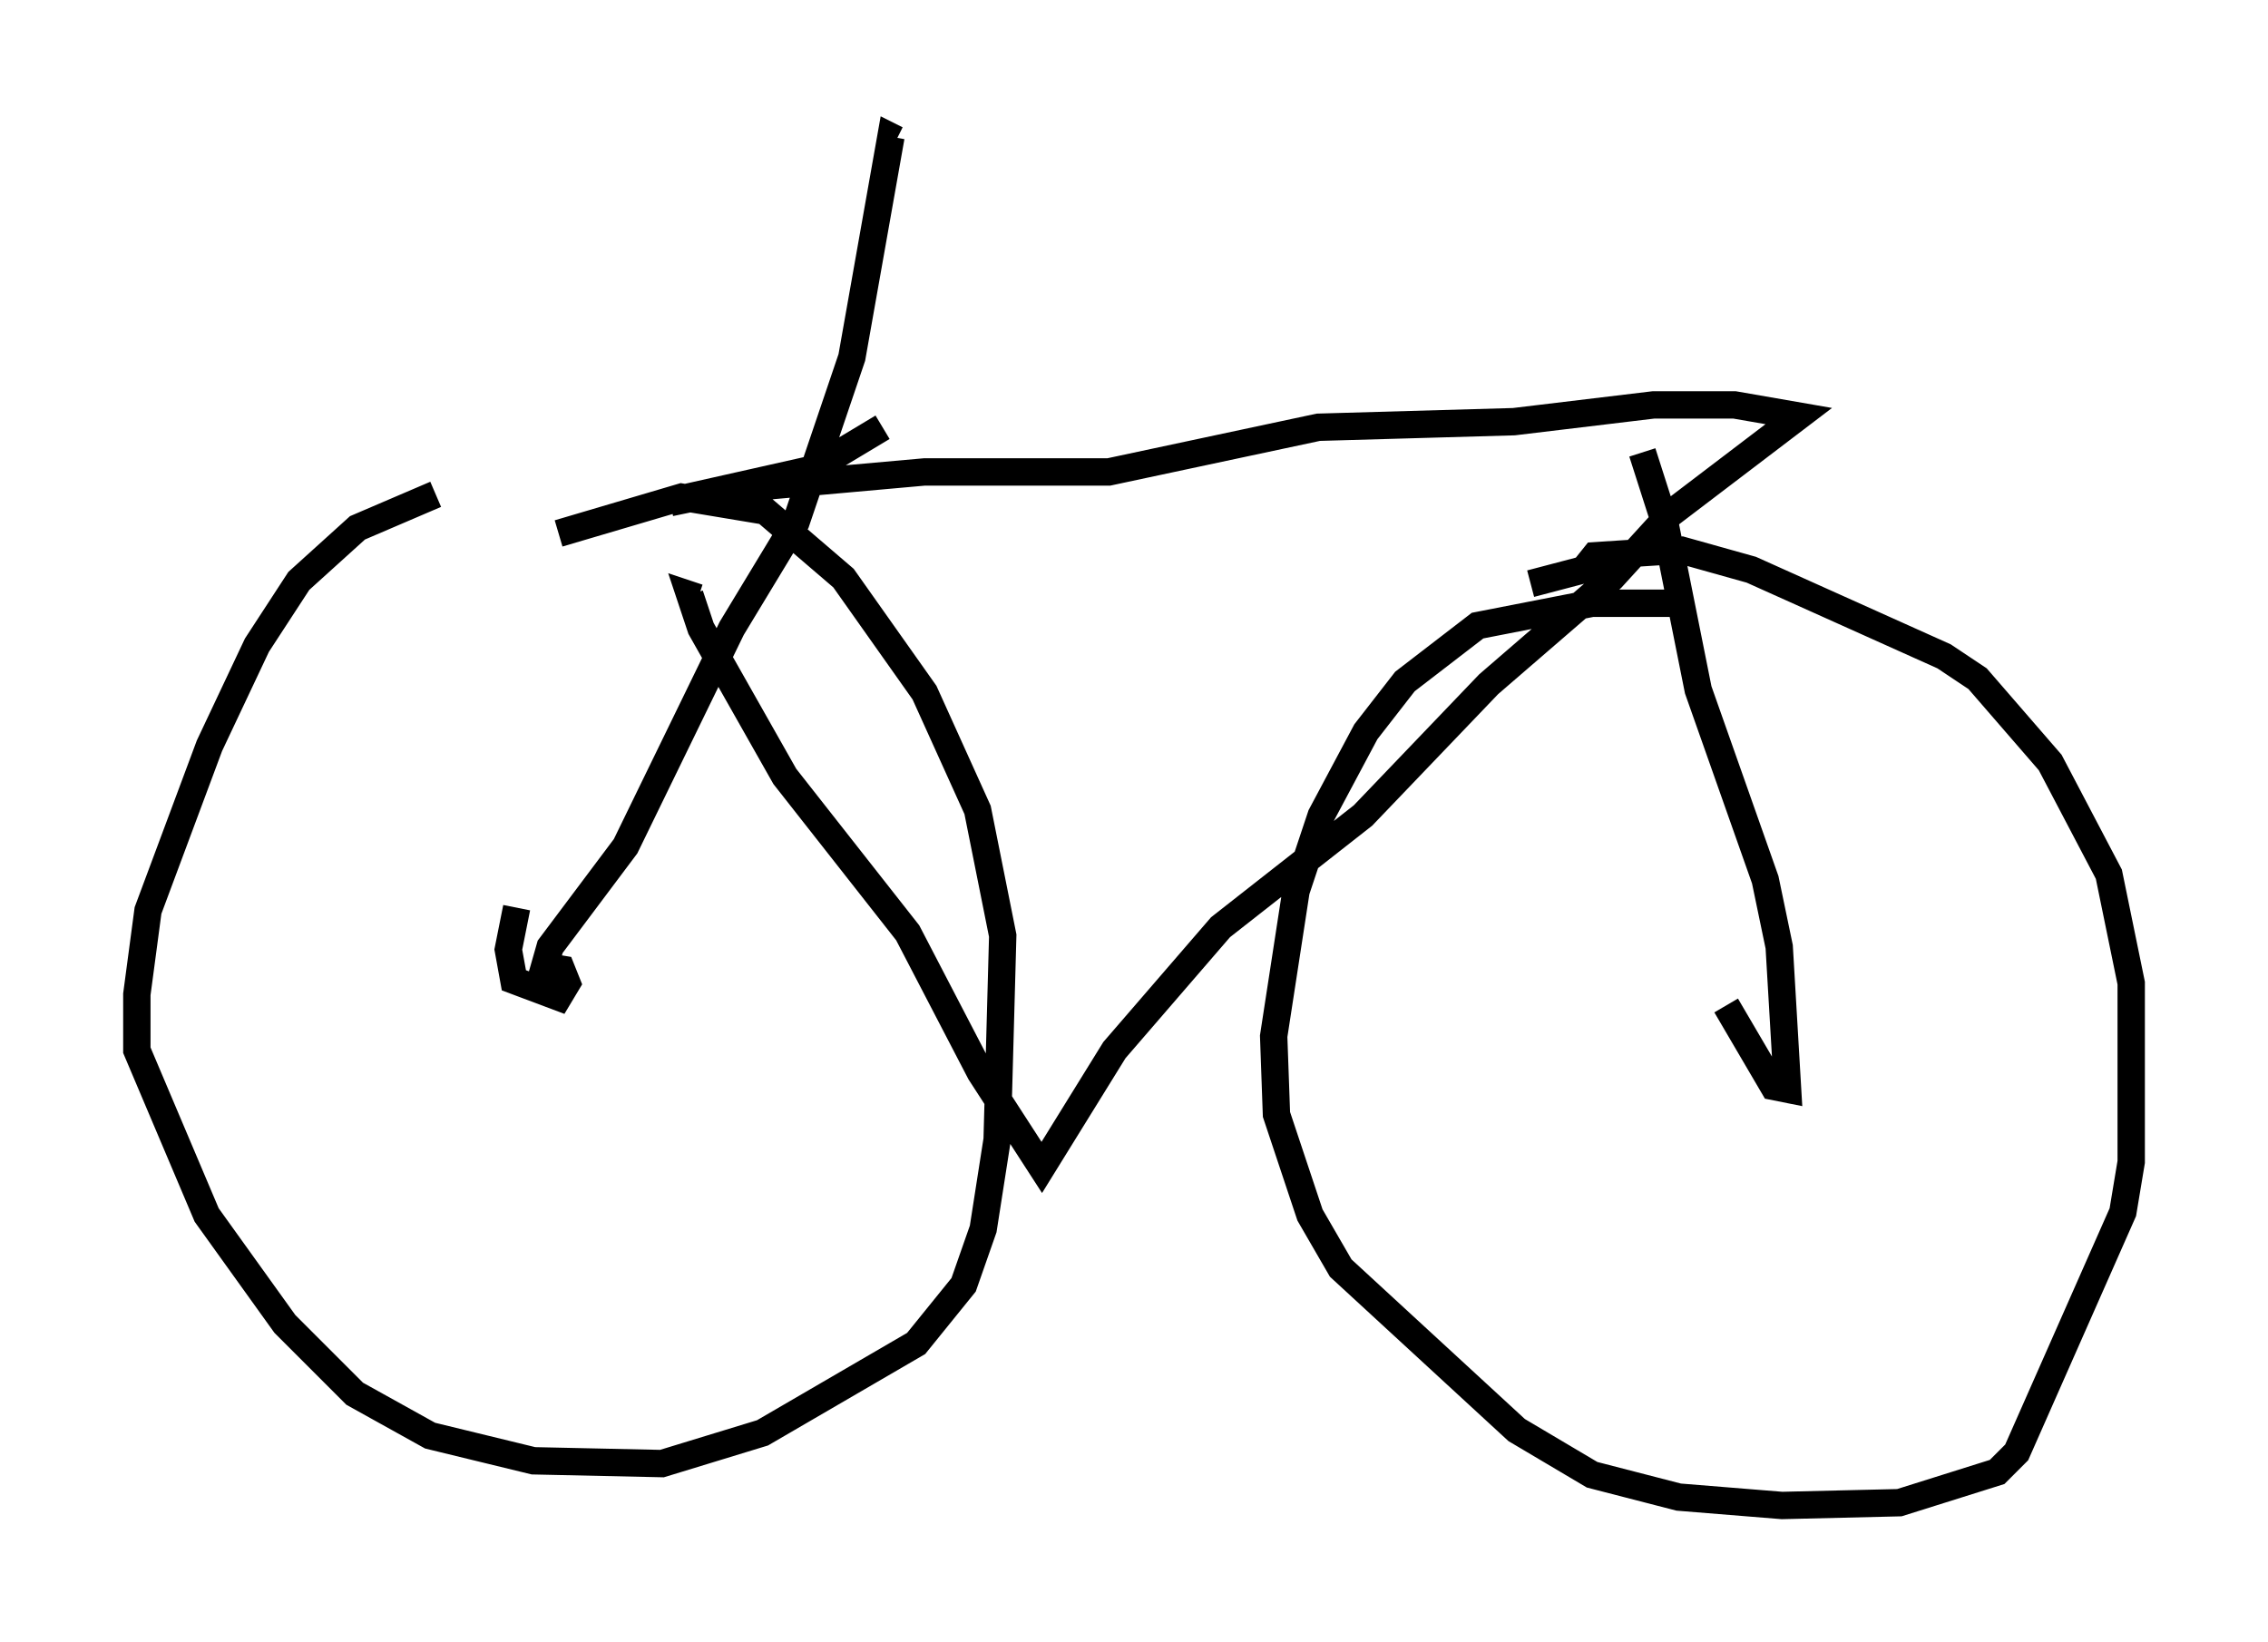 <?xml version="1.0" encoding="utf-8" ?>
<svg baseProfile="full" height="60.021" version="1.1" width="82.888" xmlns="http://www.w3.org/2000/svg" xmlns:ev="http://www.w3.org/2001/xml-events" xmlns:xlink="http://www.w3.org/1999/xlink"><defs /><rect fill="white" height="60.021" width="82.888" x="0" y="0" /><path d="M21.231, 17.658 m-5.308, 0.408 l-2.858, 1.225 -2.144, 1.94 l-1.531, 2.348 -1.735, 3.675 l-2.246, 6.023 -0.408, 3.063 l0.0, 2.042 2.552, 6.023 l2.858, 3.981 2.552, 2.552 l2.756, 1.531 3.777, 0.919 l4.696, 0.102 3.675, -1.123 l5.615, -3.267 1.735, -2.144 l0.715, -2.042 0.51, -3.267 l0.204, -7.452 -0.919, -4.594 l-1.94, -4.288 -2.96, -4.185 l-2.858, -2.45 -3.063, -0.51 l-4.492, 1.327 m41.14, 2.552 l-3.369, 0.0 -4.185, 0.817 l-2.654, 2.042 -1.429, 1.838 l-1.633, 3.063 -0.919, 2.756 l-0.817, 5.308 0.102, 2.858 l1.225, 3.675 1.123, 1.94 l6.431, 5.921 2.756, 1.633 l3.165, 0.817 3.777, 0.306 l4.288, -0.102 3.573, -1.123 l0.715, -0.715 3.879, -8.779 l0.306, -1.838 0.0, -6.533 l-0.817, -3.981 -2.144, -4.083 l-2.654, -3.063 -1.225, -0.817 l-7.044, -3.165 -2.552, -0.715 l-3.165, 0.204 -0.408, 0.51 l-1.94, 0.51 m-37.057, 11.842 l-0.306, 1.531 0.204, 1.123 l1.633, 0.613 0.306, -0.51 l-0.204, -0.51 -0.613, -0.102 l0.204, -0.715 2.756, -3.675 l3.879, -7.963 2.348, -3.879 l2.042, -6.023 1.429, -8.065 l0.204, 0.102 m-0.51, 10.515 l-2.552, 1.531 -5.002, 1.123 m-0.204, 0.102 l2.45, -0.51 6.84, -0.613 l6.738, 0.0 7.656, -1.633 l7.146, -0.204 5.104, -0.613 l2.96, 0.0 2.348, 0.408 l-4.696, 3.573 -2.144, 2.348 l-4.492, 3.879 -4.594, 4.798 l-5.206, 4.083 -3.879, 4.492 l-2.654, 4.288 -2.246, -3.471 l-2.654, -5.104 -4.492, -5.717 l-3.063, -5.41 -0.408, -1.225 l0.306, 0.102 m34.505, -5.308 l0.817, 2.552 1.225, 6.125 l2.45, 6.942 0.51, 2.45 l0.306, 5.206 -0.51, -0.102 l-1.735, -2.96 " fill="none" stroke="black" stroke-width="1" /></svg>